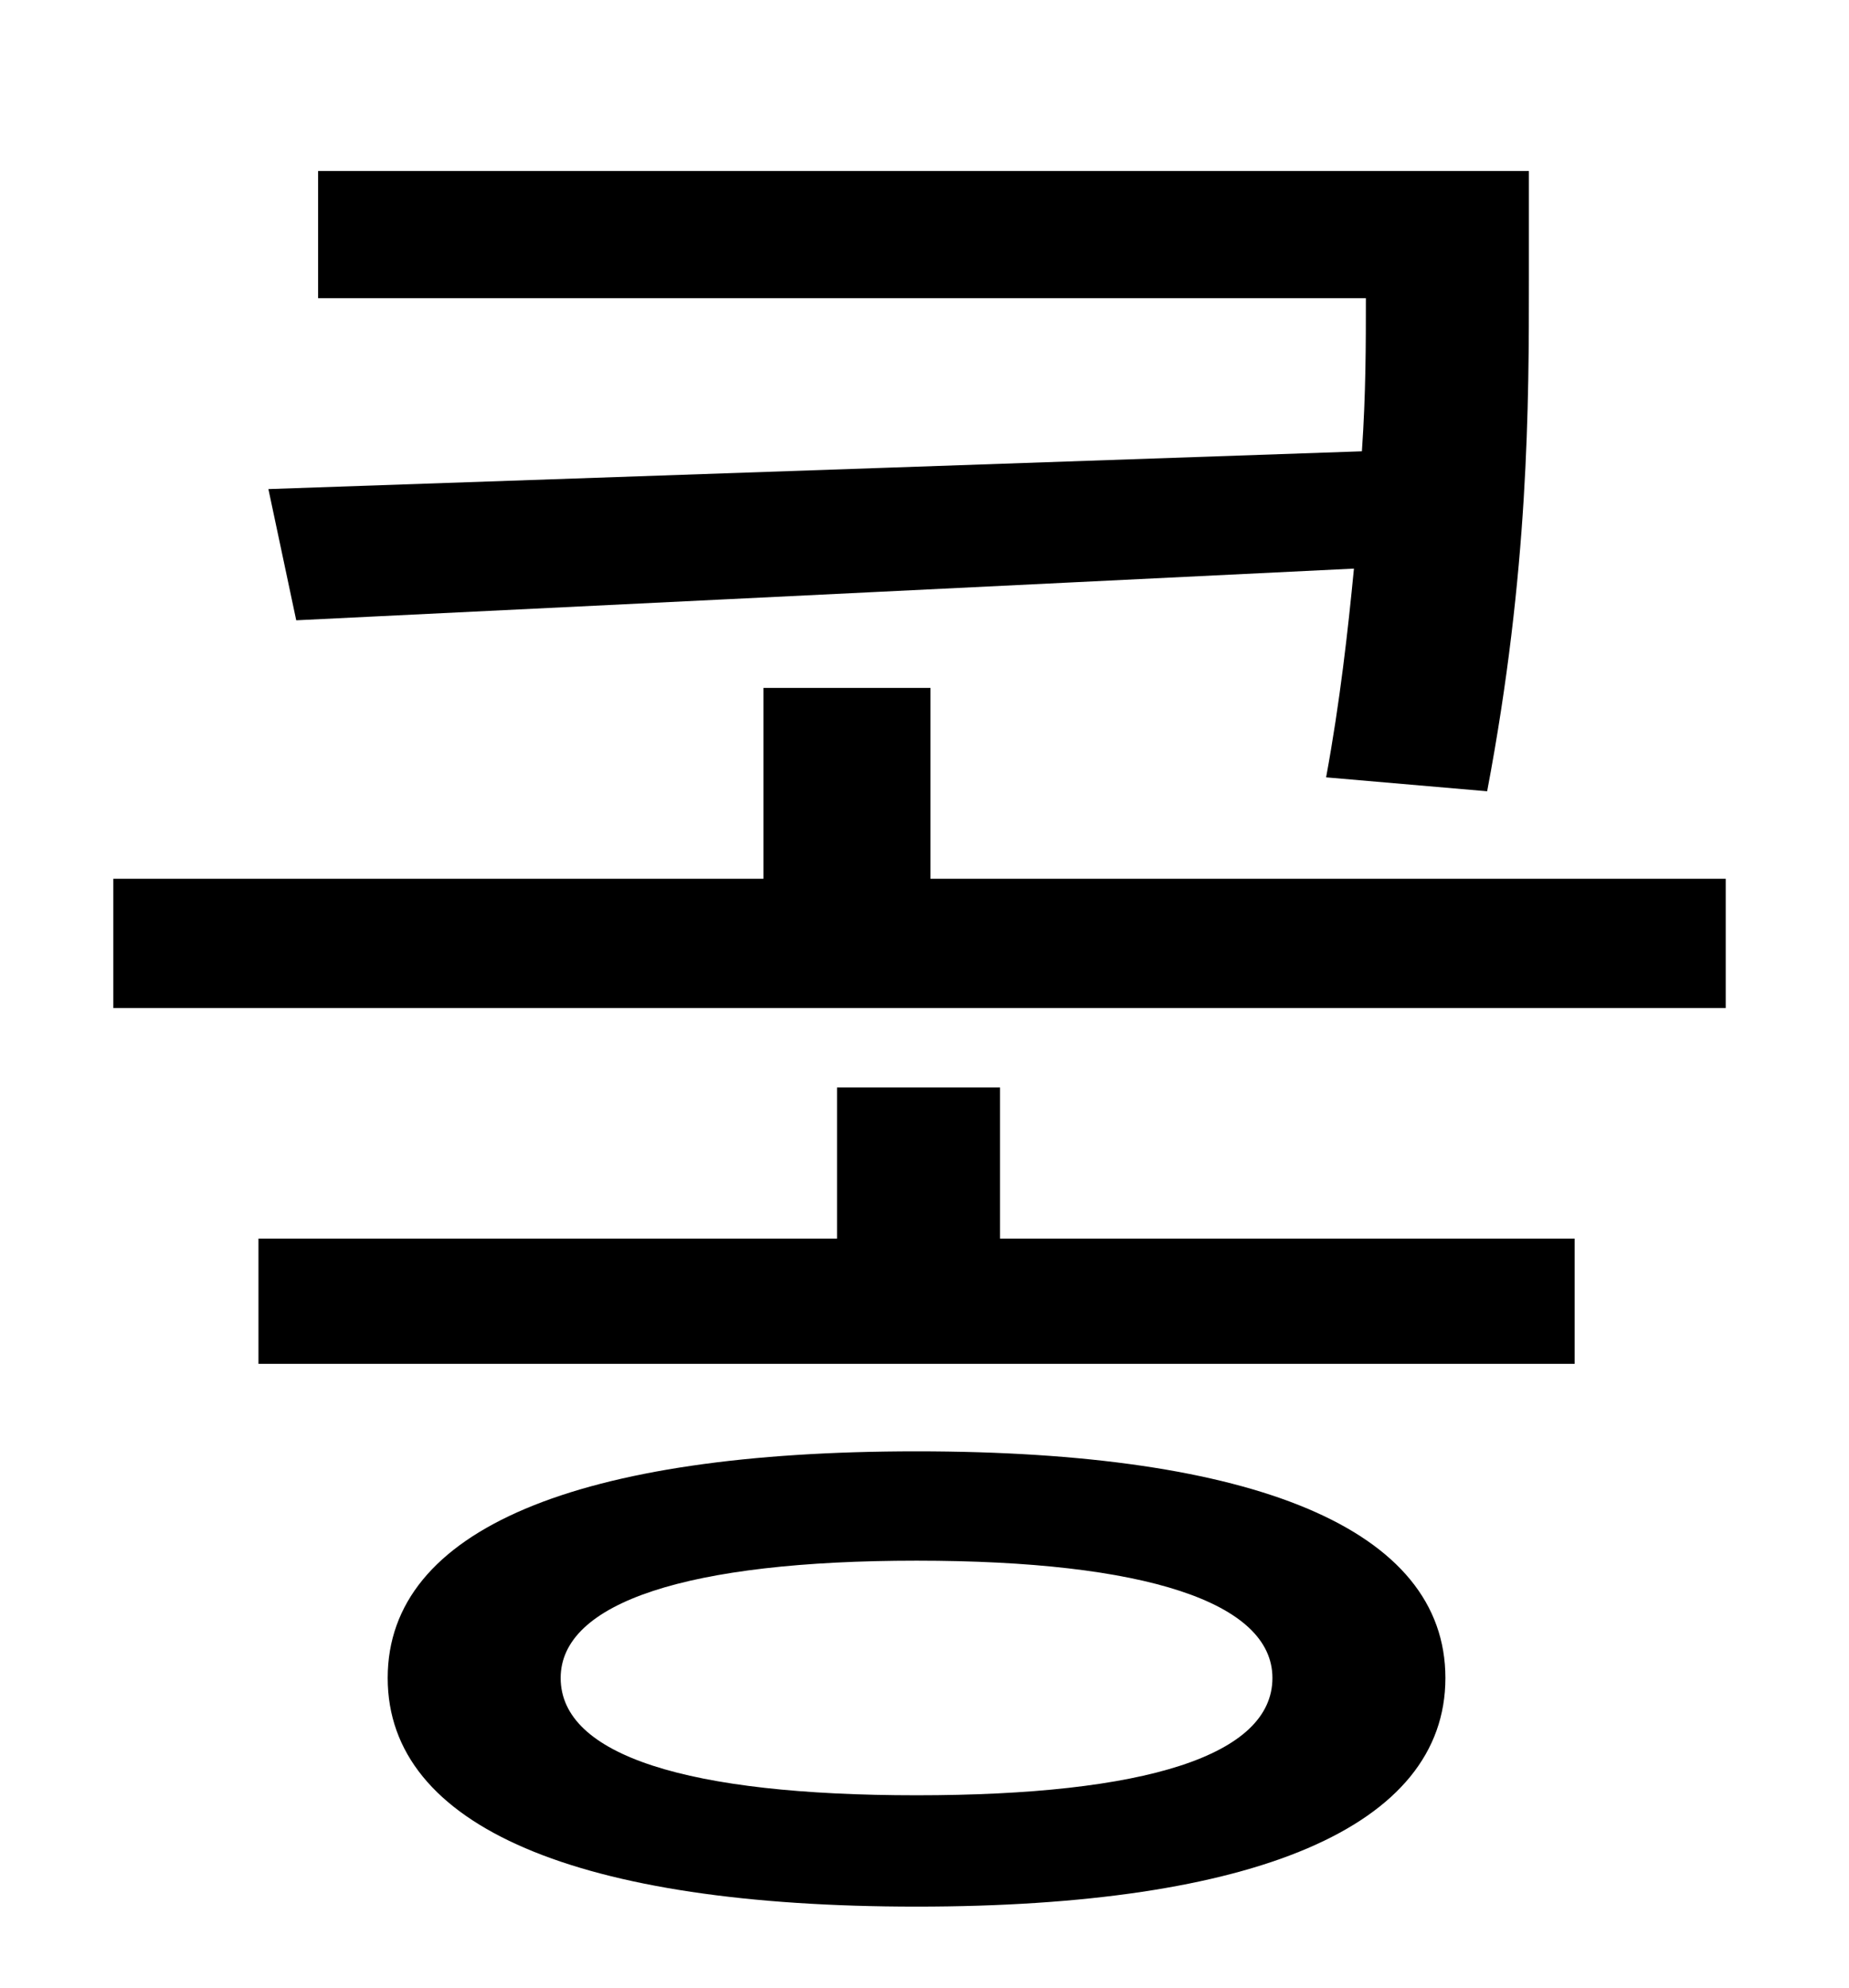 <?xml version="1.0" standalone="no"?>
<!DOCTYPE svg PUBLIC "-//W3C//DTD SVG 1.1//EN" "http://www.w3.org/Graphics/SVG/1.1/DTD/svg11.dtd" >
<svg xmlns="http://www.w3.org/2000/svg" xmlns:xlink="http://www.w3.org/1999/xlink" version="1.1" viewBox="-10 0 930 1000">
   <path fill="currentColor"
d="M125 246l550 -19c2 -29 2 -54 2 -77h-527v-64h609v54c0 63 0 147 -21 258l-81 -7c7 -38 11 -74 14 -105l-532 26zM451 903c115 0 179 -20 179 -59c0 -38 -64 -59 -179 -59s-179 21 -179 59c0 39 64 59 179 59zM451 730c170 0 266 39 266 114s-96 115 -266 115
s-266 -40 -266 -115s96 -114 266 -114zM493 547v76h289v63h-662v-63h291v-76h82zM458 442h400v65h-811v-65h327v-96h84v96z" />
</svg>
